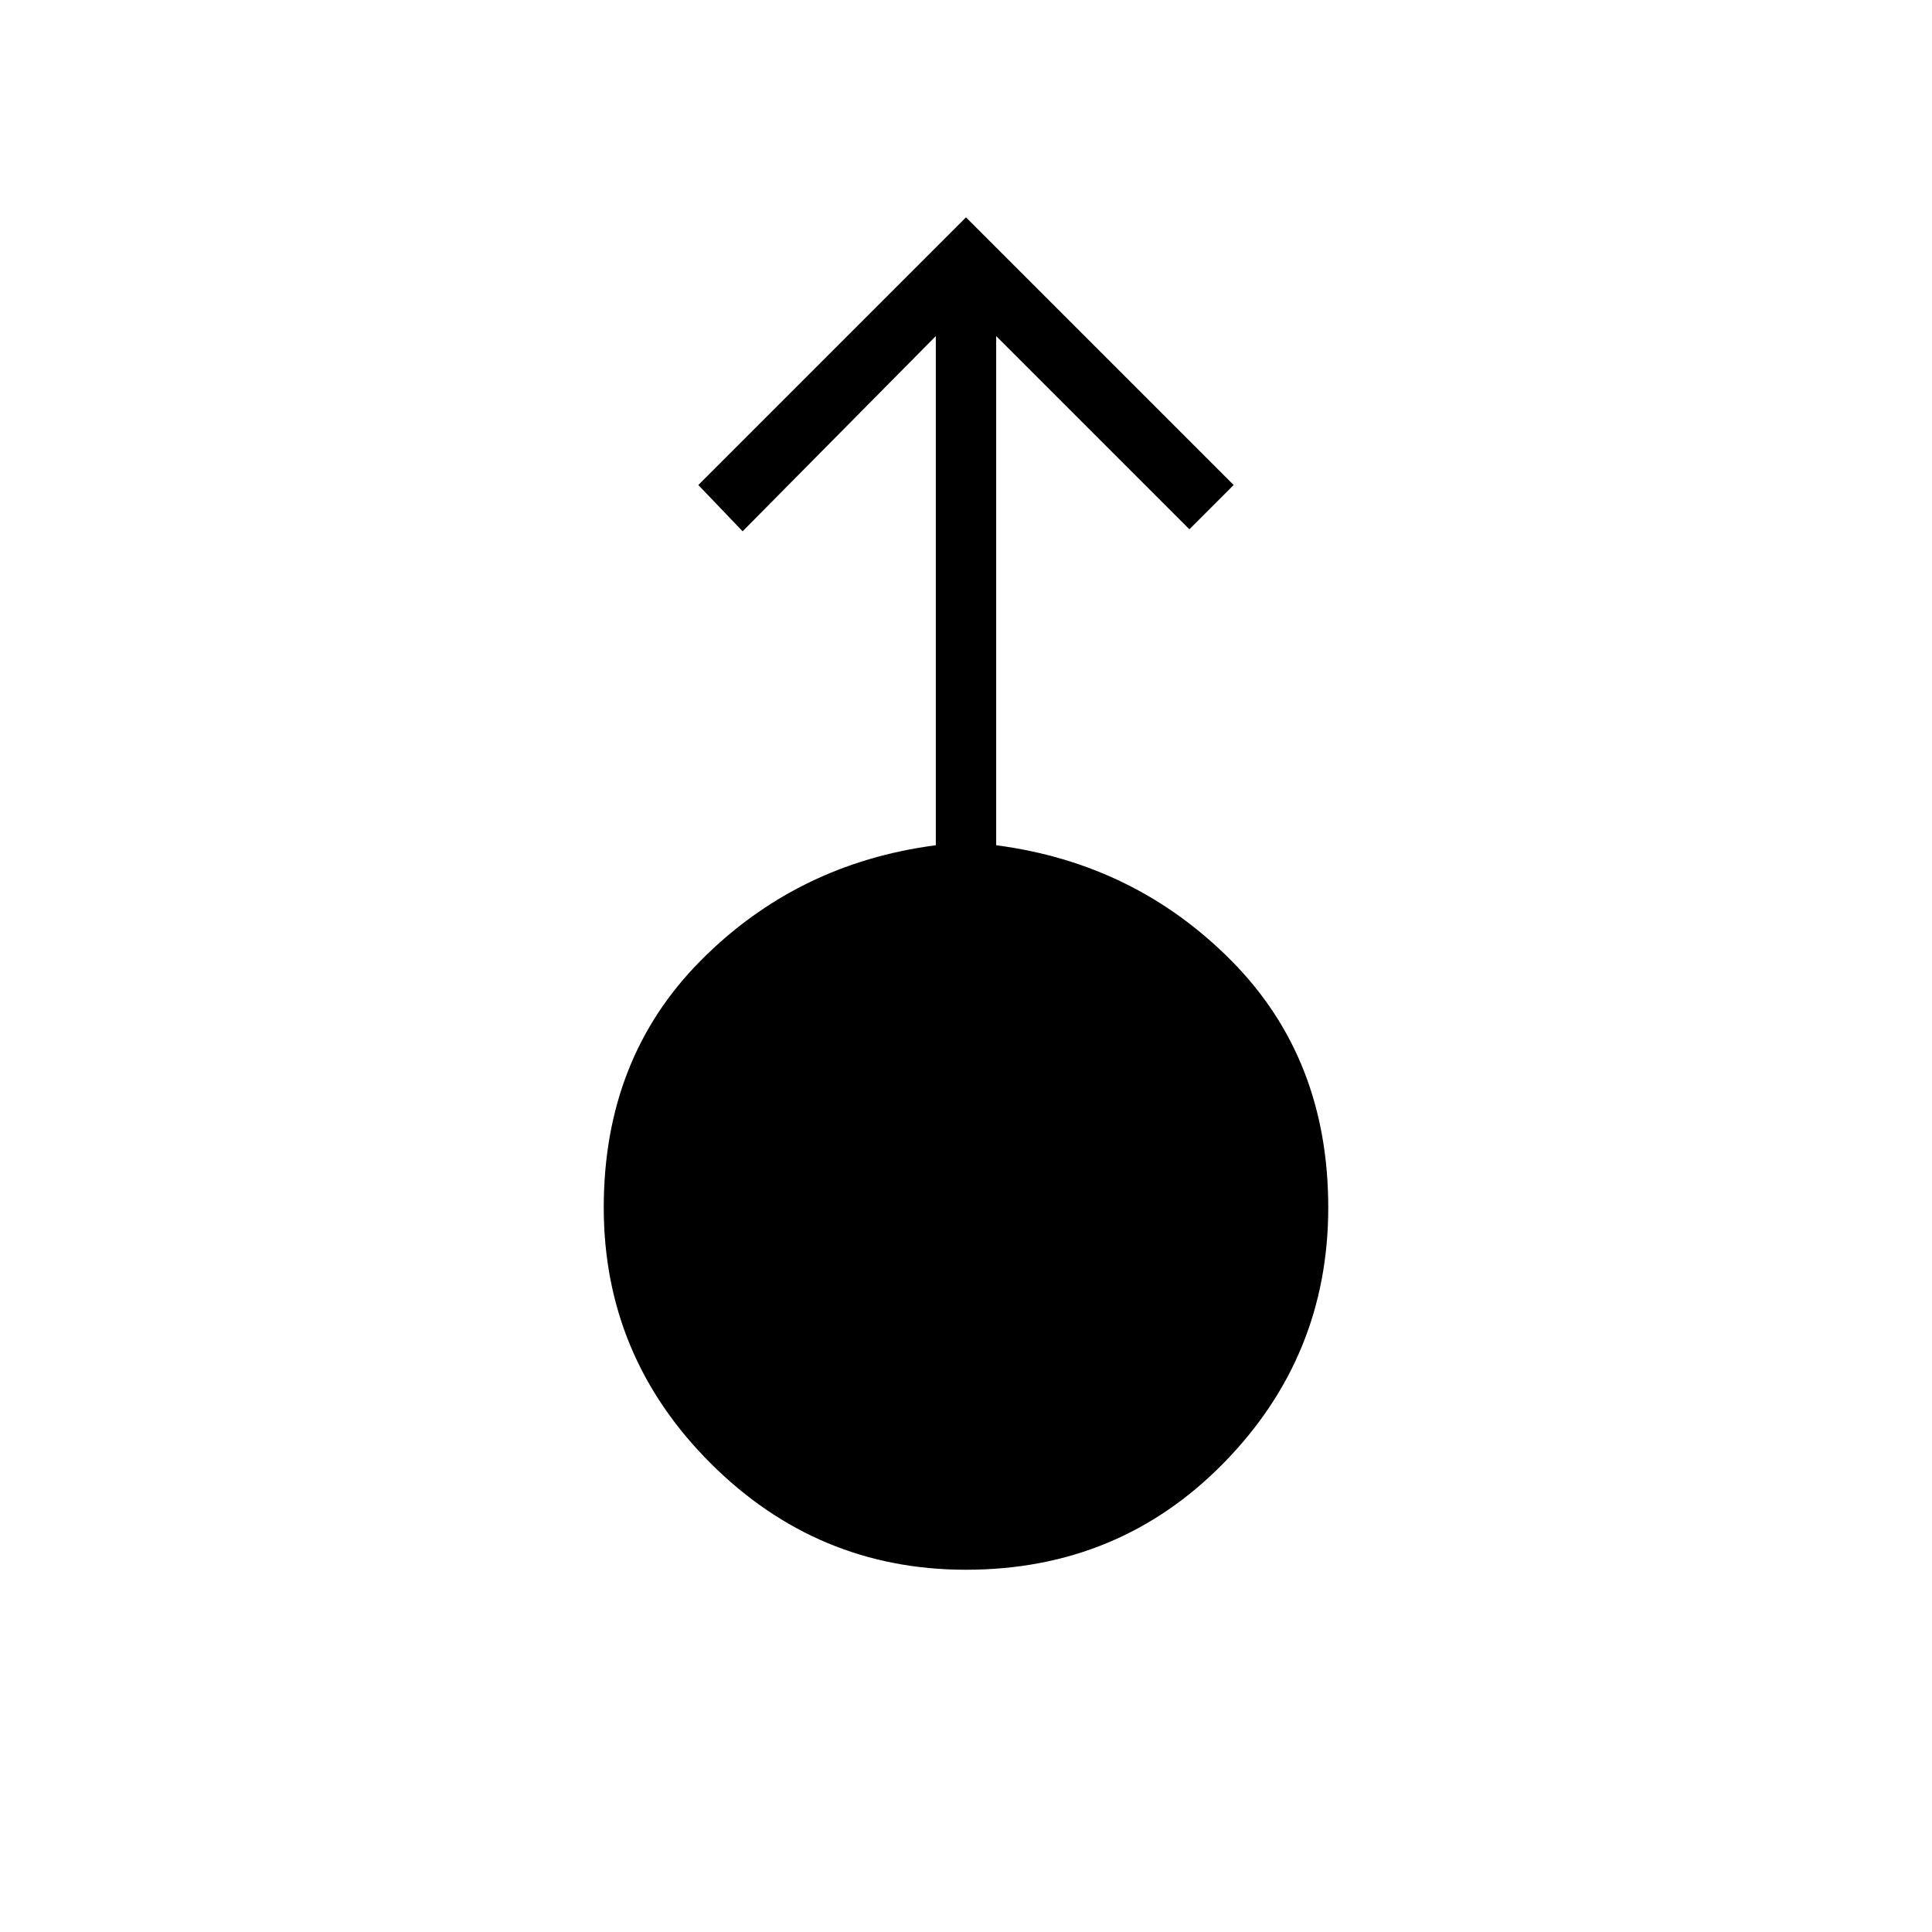 <svg xmlns="http://www.w3.org/2000/svg" width="48" height="48" viewBox="0 0 48 48"><path d="M24 39q-3.7 0-6.35-2.65Q15 33.7 15 30q0-3.7 2.4-6.125T23.25 21V8.35l-4.8 4.85-1.1-1.15L24 5.4l6.65 6.65-1.1 1.1-4.8-4.8V21q3.45.45 5.85 2.875Q33 26.3 33 30t-2.6 6.35Q27.8 39 24 39Z"/></svg>